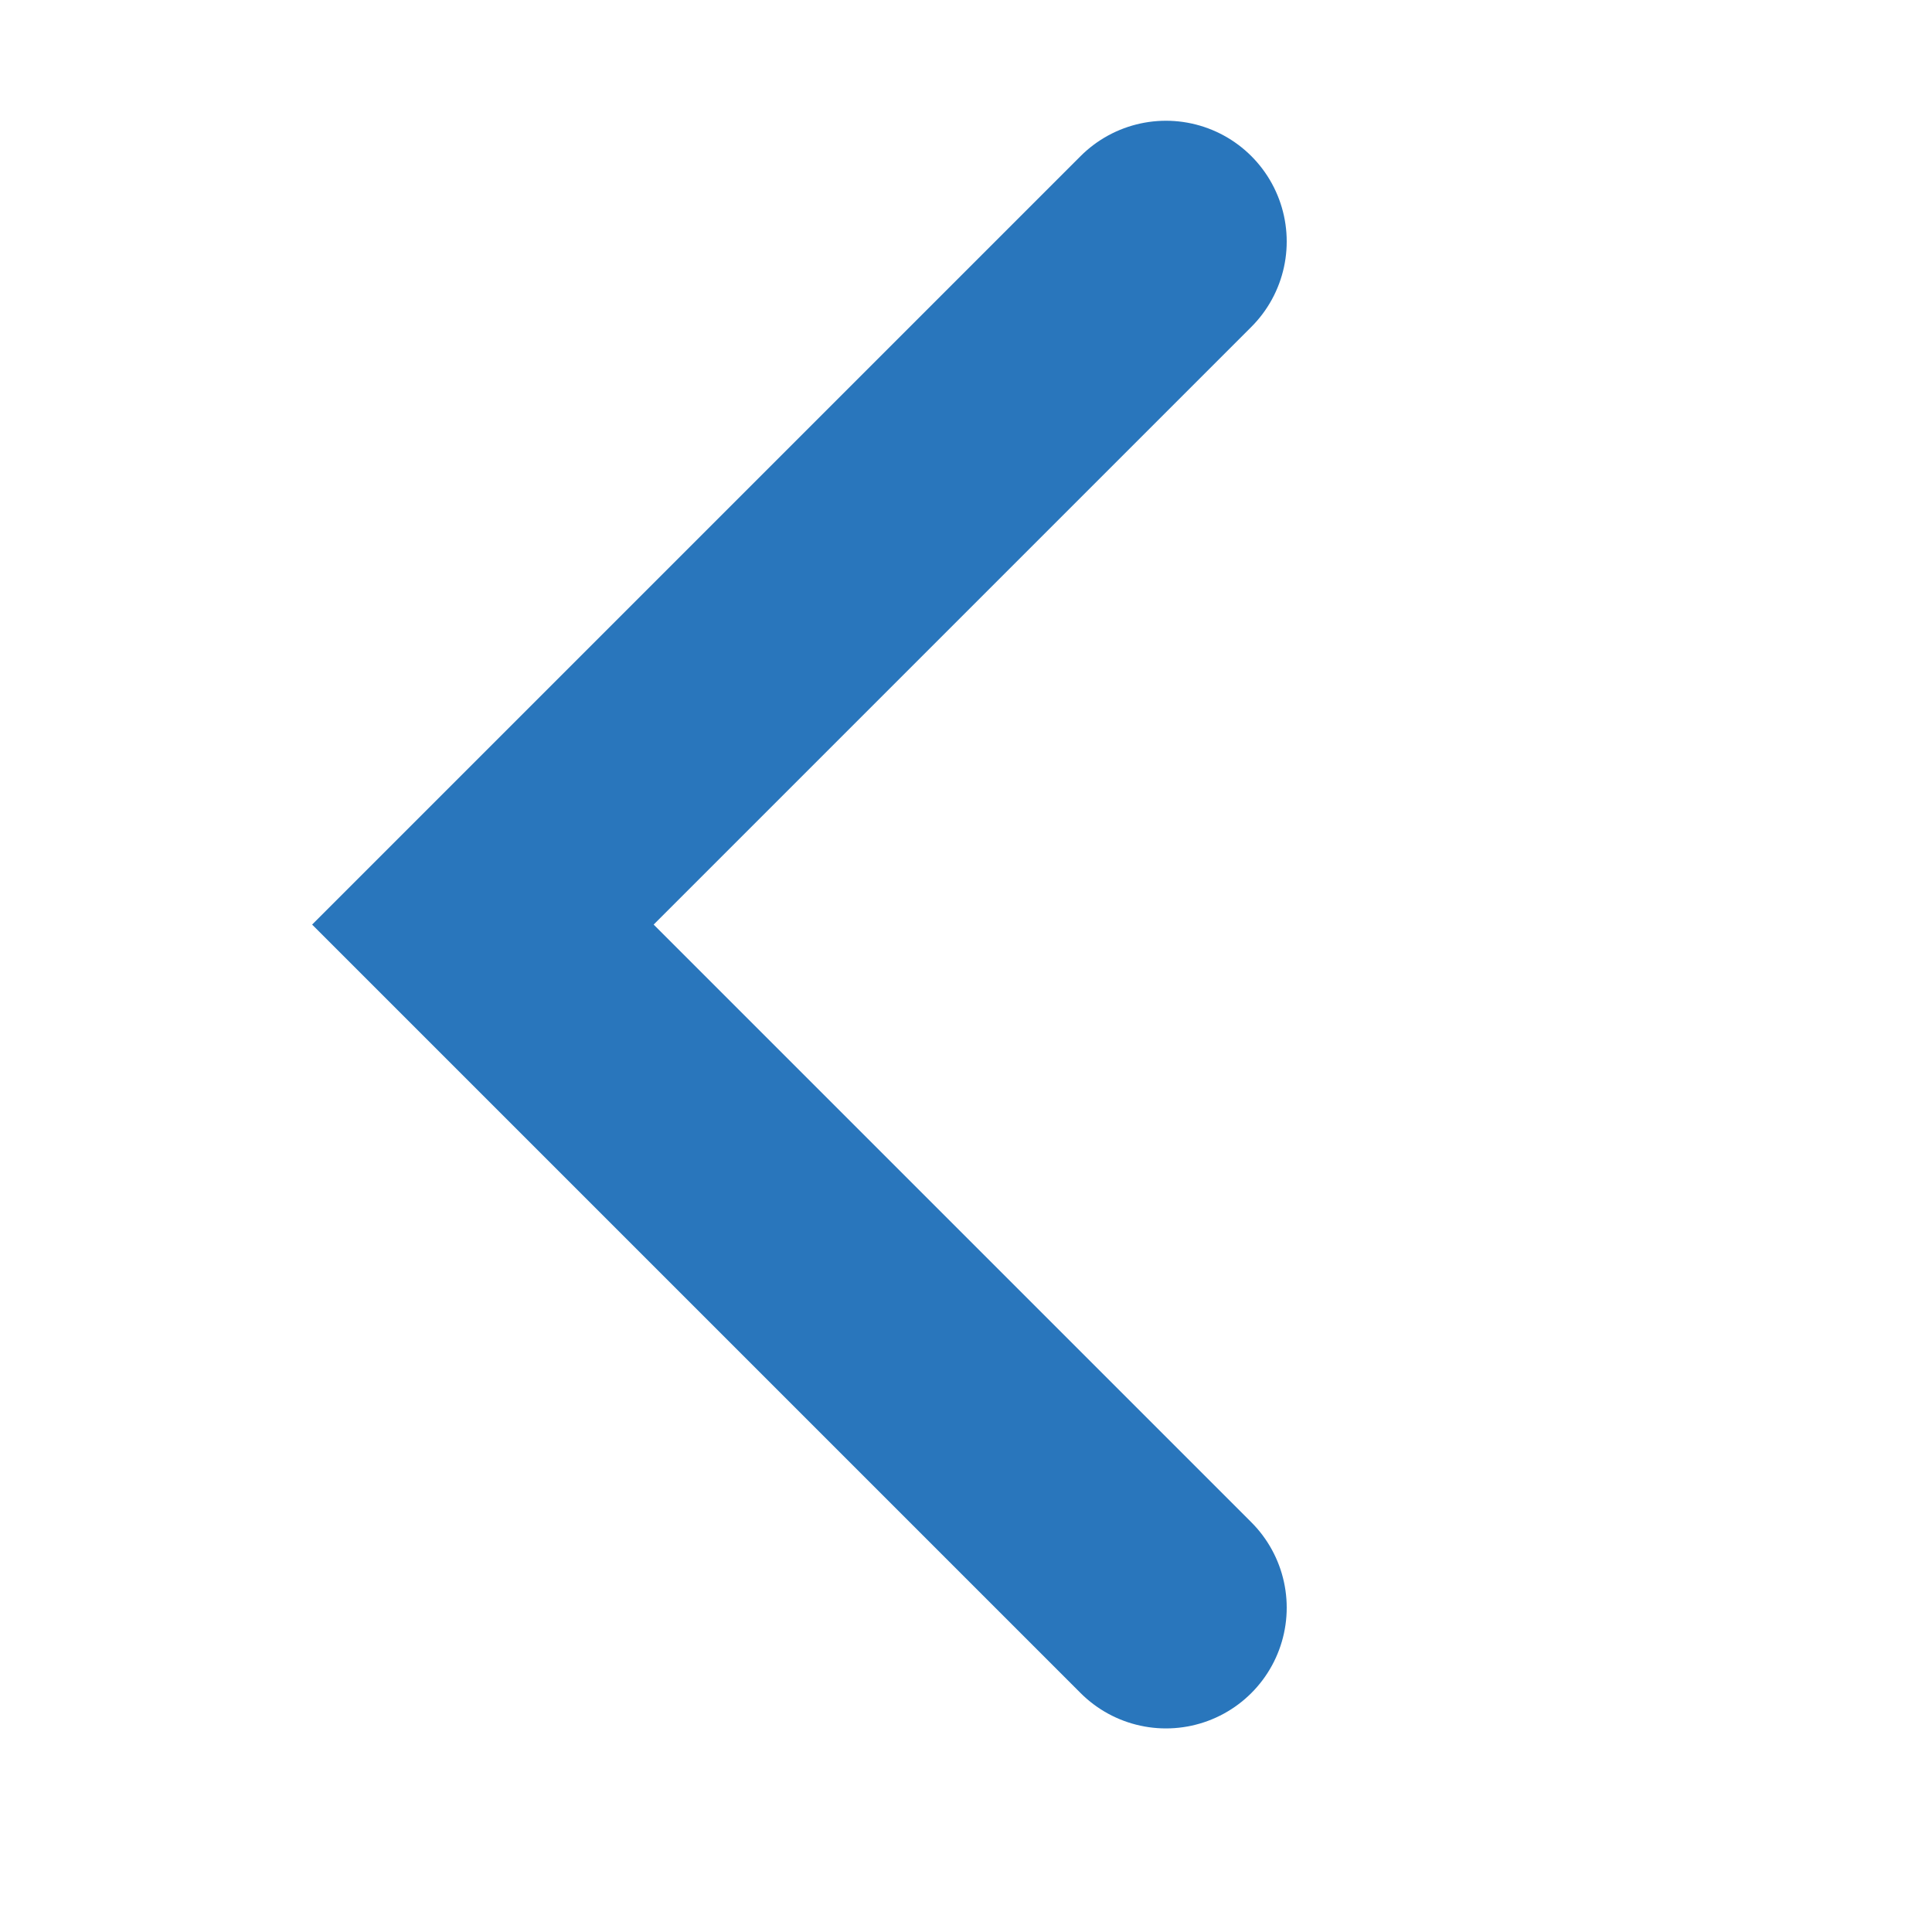 <svg width="16" height="16" viewBox="0 0 16 16" fill="none" xmlns="http://www.w3.org/2000/svg">
<path d="M9.656 2L3.999 7.657L9.656 13.314" stroke="#2976BC" stroke-width="2" stroke-linecap="round"/>
</svg>
